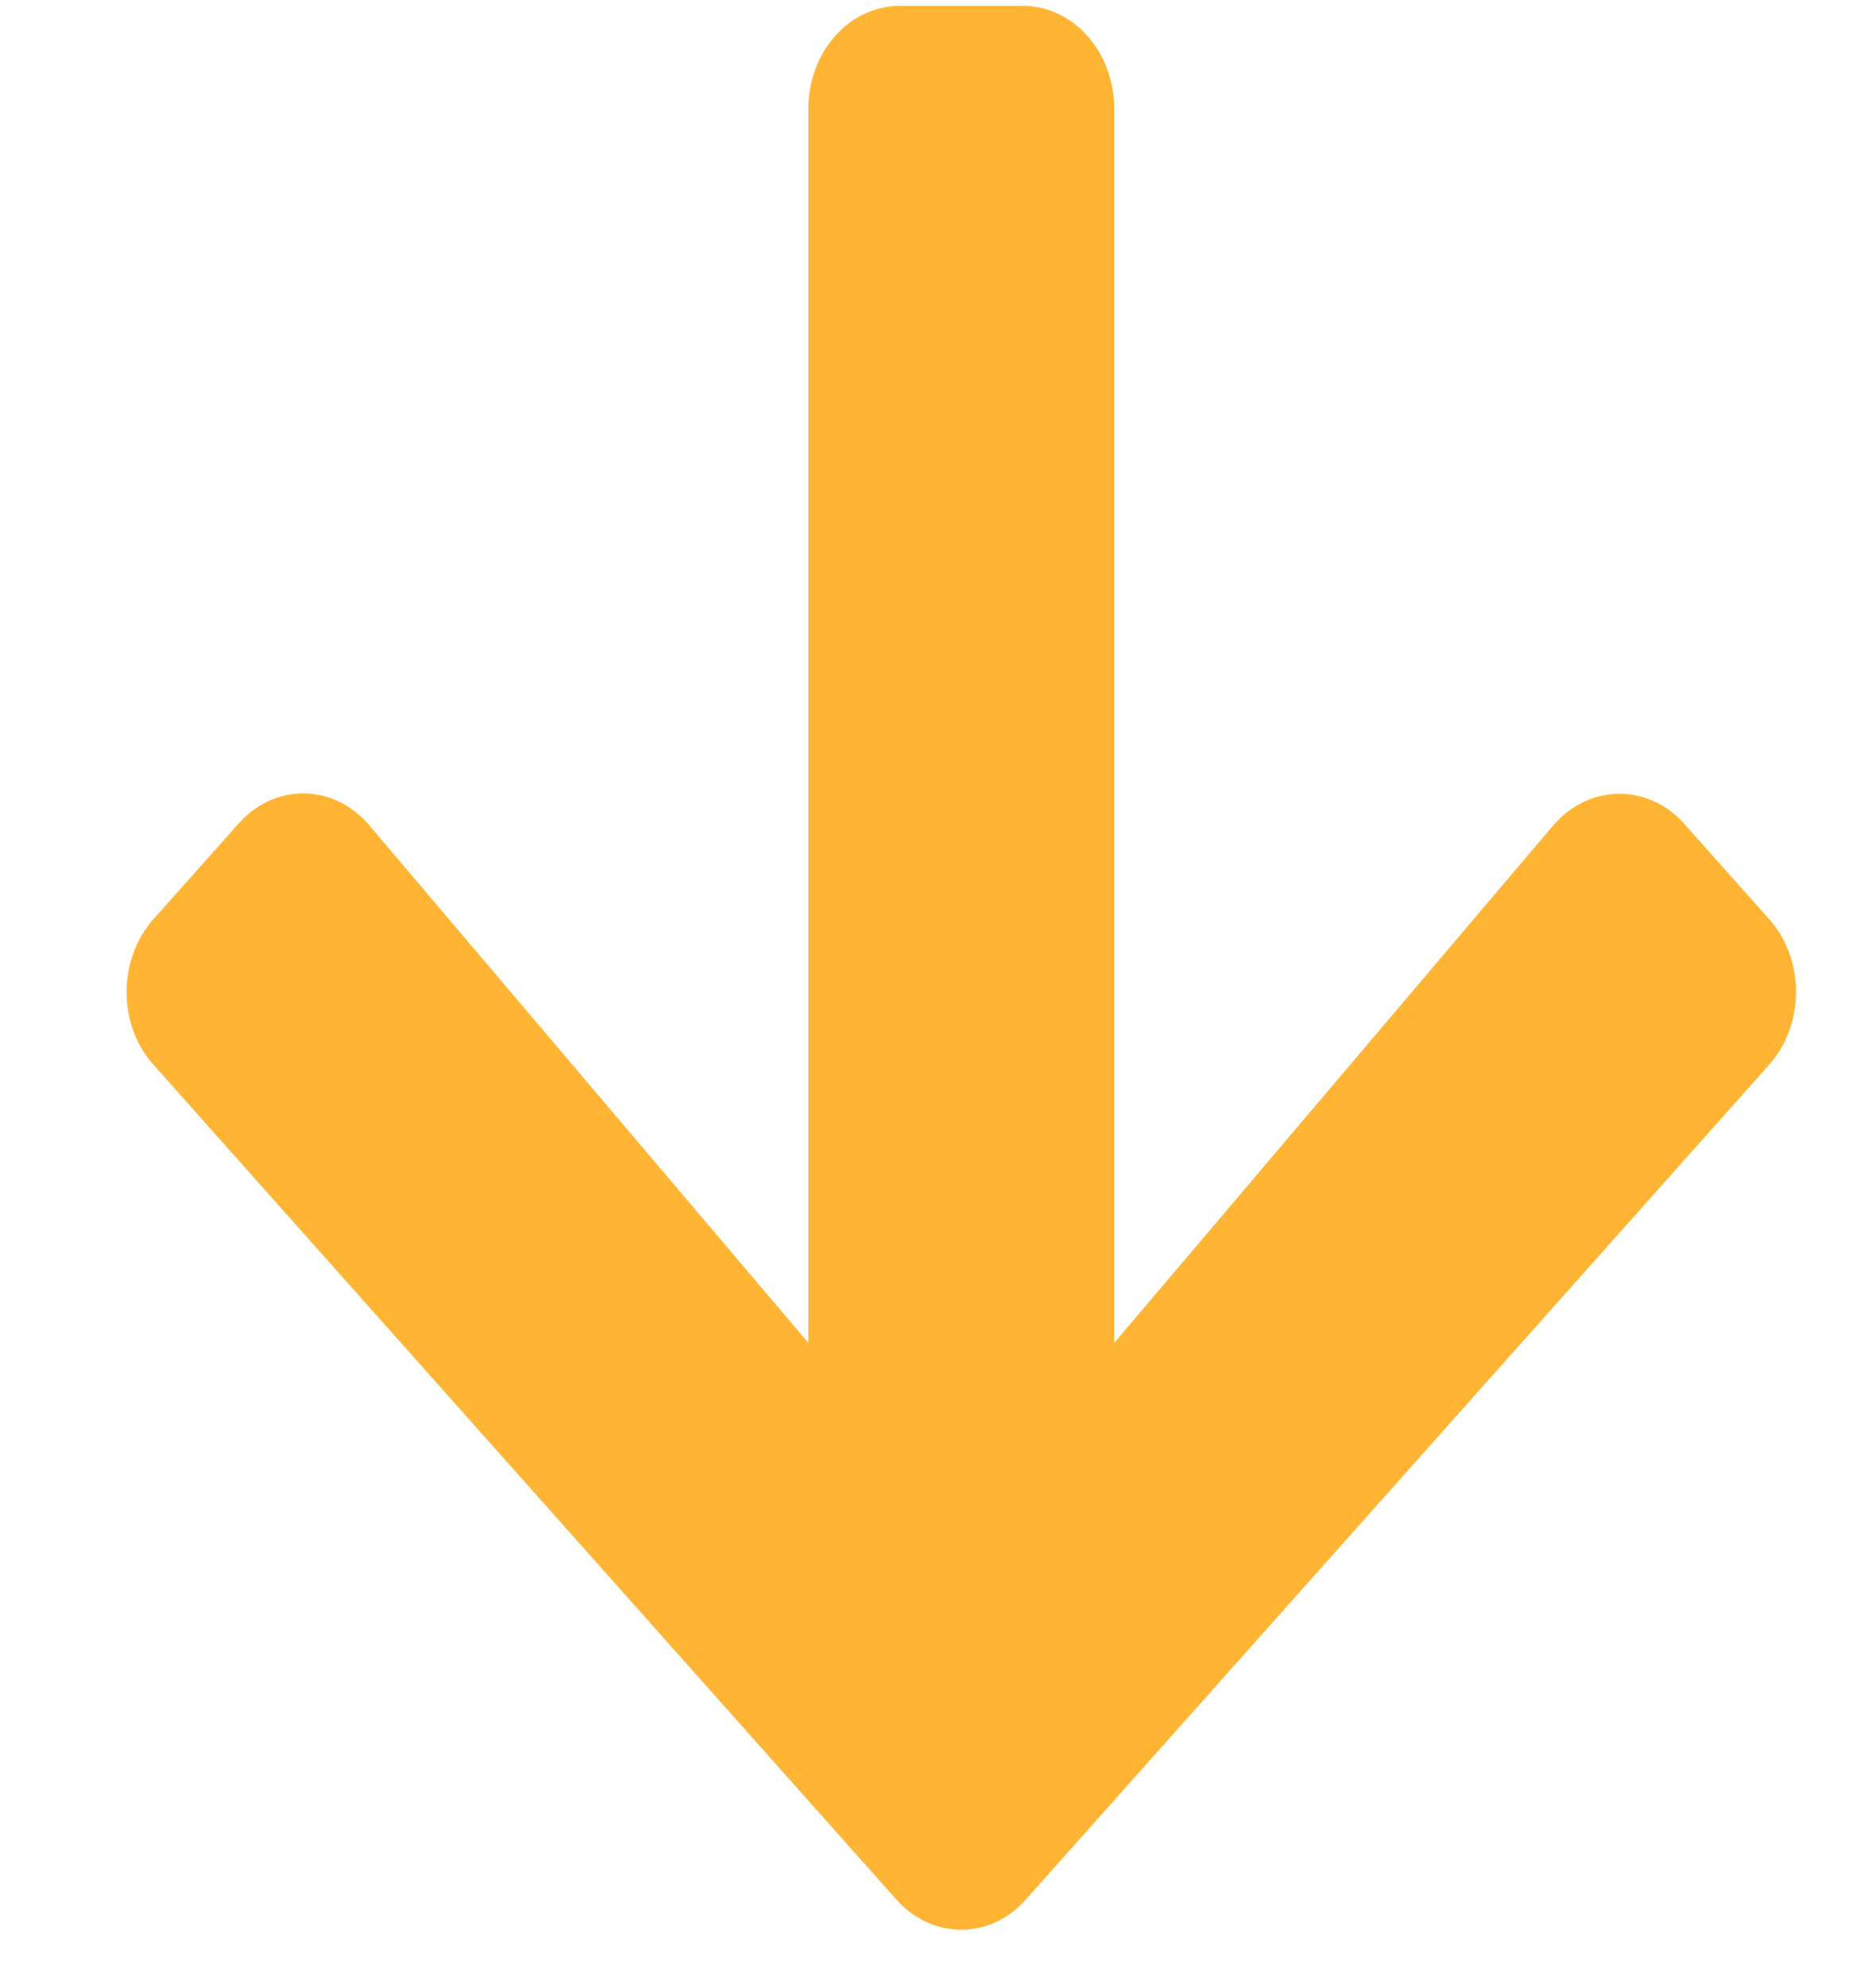 <svg width="14" height="15" viewBox="0 0 14 15" fill="none" xmlns="http://www.w3.org/2000/svg">
<path d="M1.8 6.217L1.159 6.936C0.888 7.241 0.888 7.733 1.159 8.035L6.768 14.334C7.04 14.639 7.478 14.639 7.747 14.334L13.359 8.035C13.63 7.73 13.63 7.238 13.359 6.936L12.718 6.217C12.444 5.909 11.996 5.916 11.728 6.23L8.414 10.134L8.414 0.822C8.414 0.391 8.105 0.044 7.721 0.044L6.797 0.044C6.413 0.044 6.104 0.391 6.104 0.822L6.104 10.134L2.79 6.23C2.522 5.912 2.074 5.906 1.8 6.217Z" fill="#FFB533"/>
</svg>
